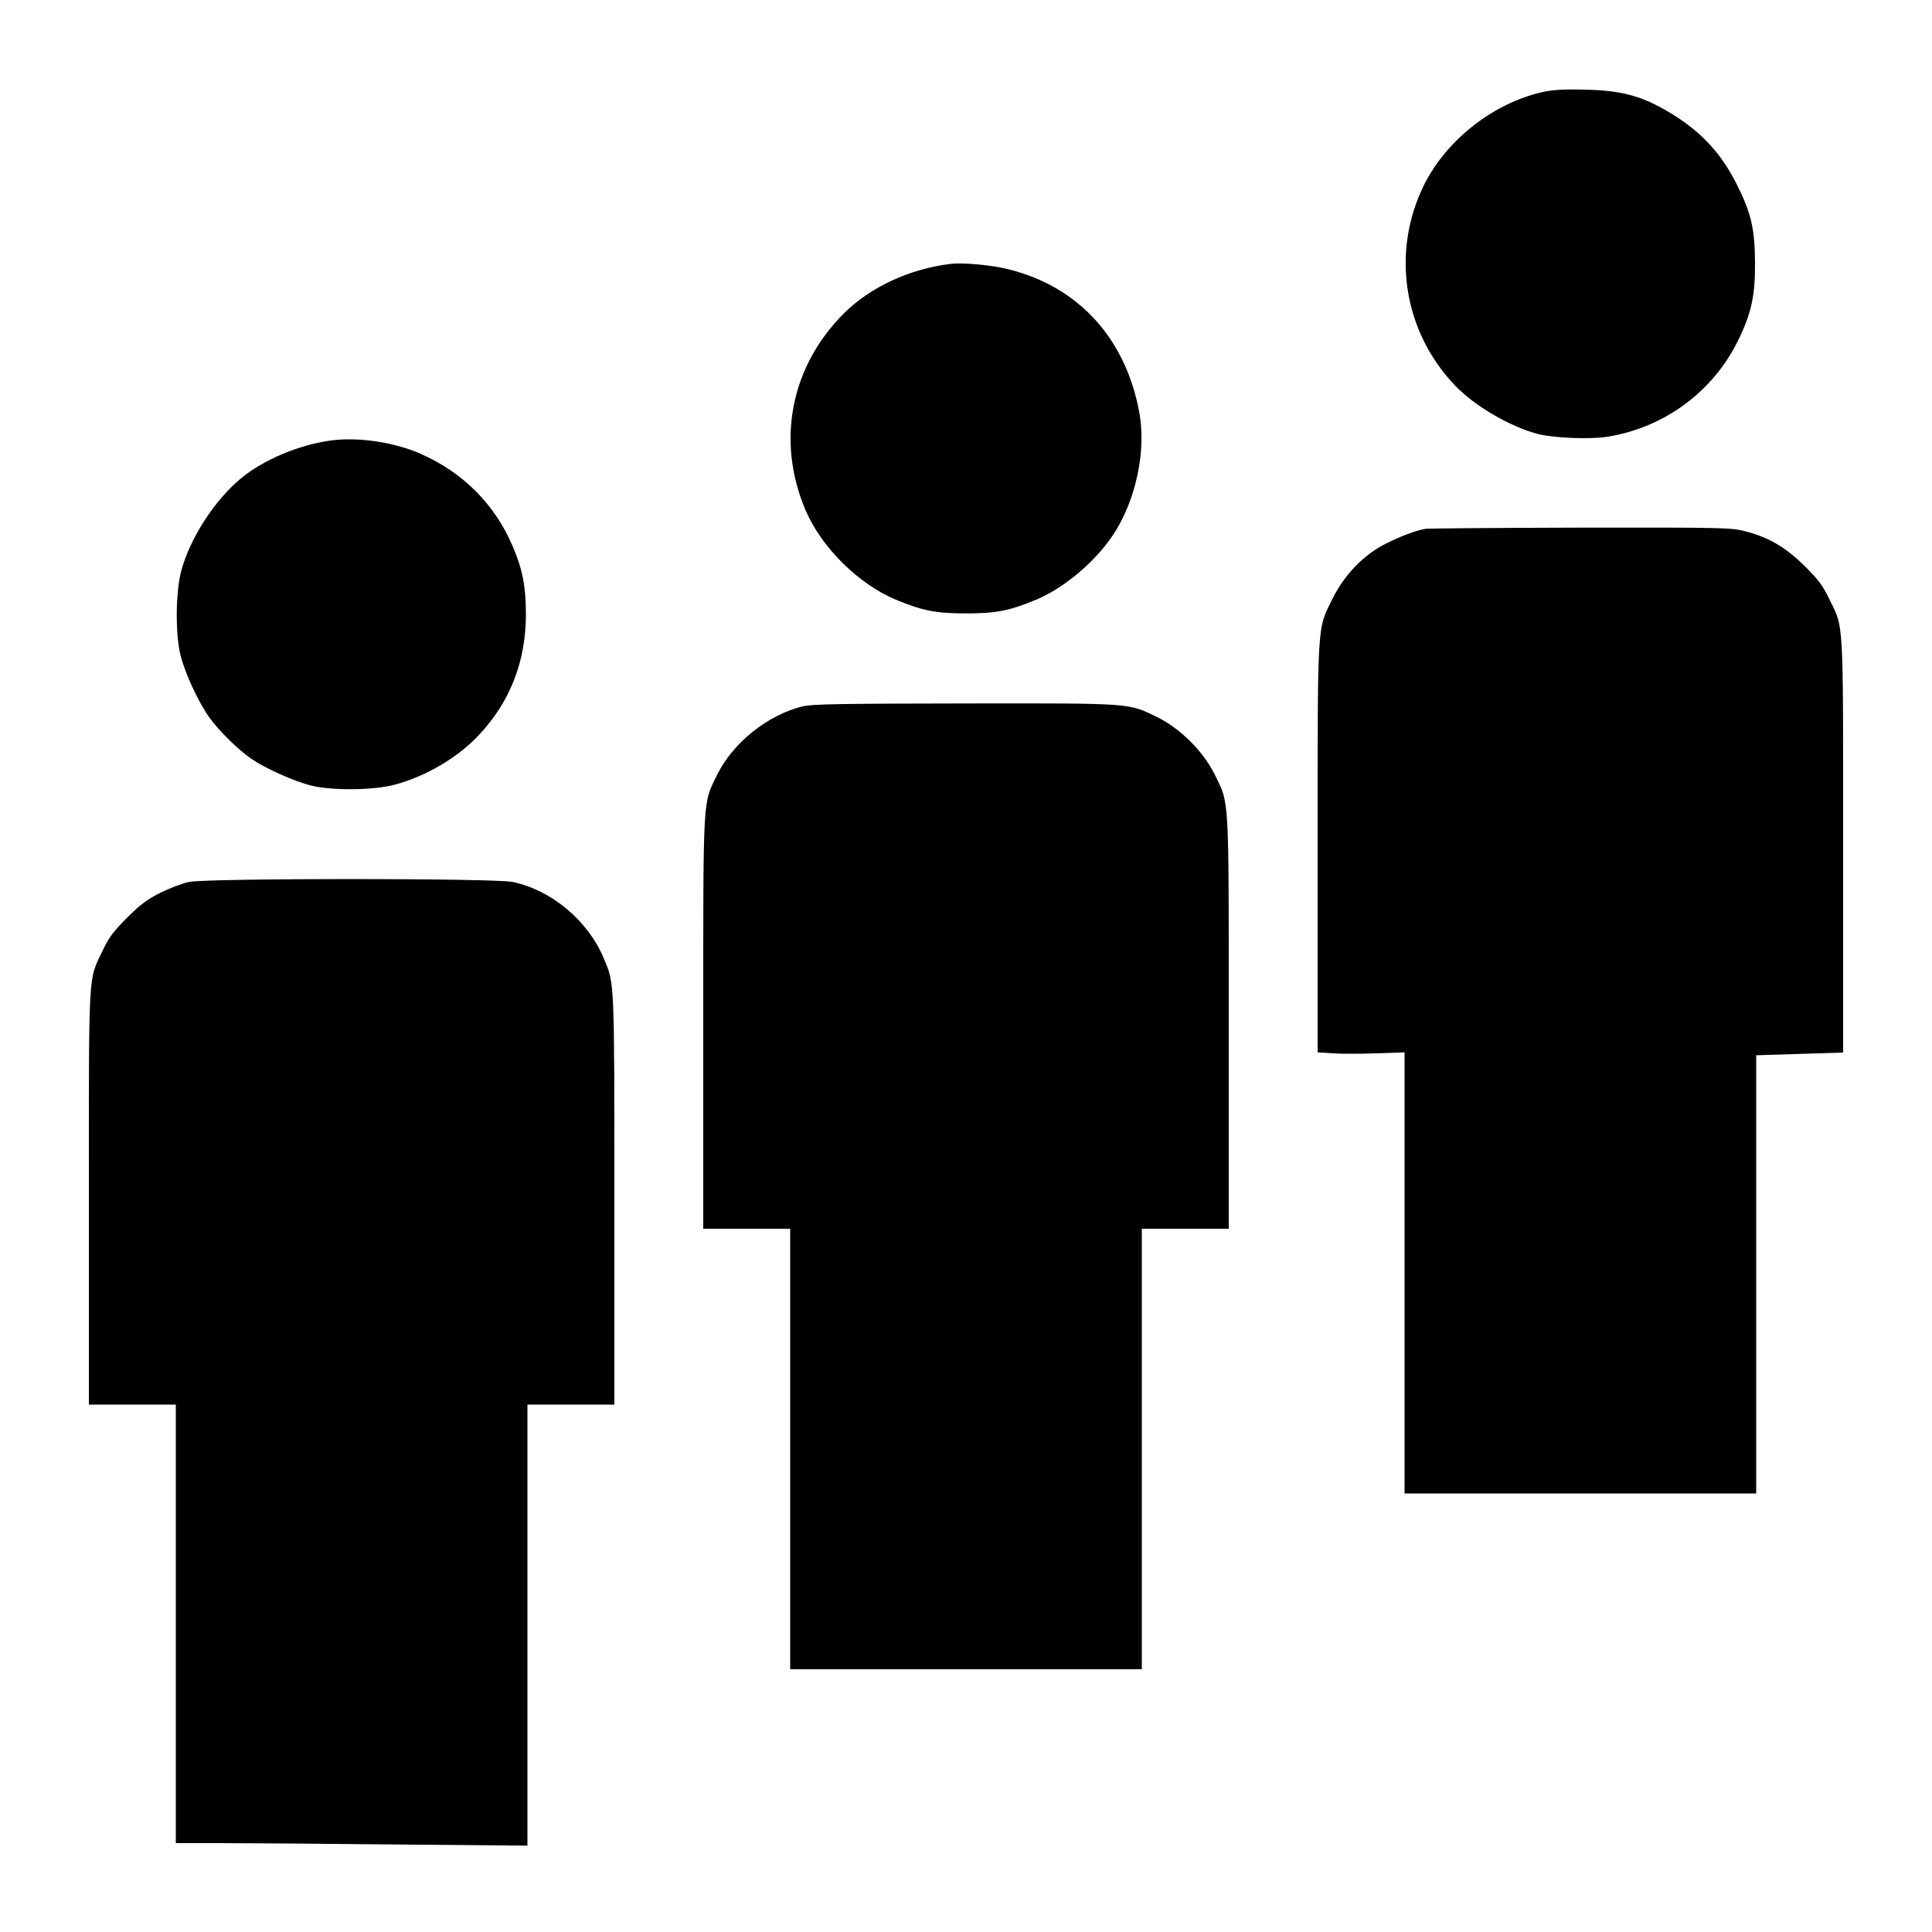 <?xml version="1.0" standalone="no"?>
<!DOCTYPE svg PUBLIC "-//W3C//DTD SVG 20010904//EN"
 "http://www.w3.org/TR/2001/REC-SVG-20010904/DTD/svg10.dtd">
<svg version="1.0" xmlns="http://www.w3.org/2000/svg"
 width="1000pt" height="1000pt" viewBox="0 0 1000 1000"
 preserveAspectRatio="xMidYMid meet">
<g transform="translate(0,1000) scale(0.1,-0.1)"
fill="#000000" stroke="none">
<path d="M7986 9524 c-255 -57 -497 -246 -614 -479 -172 -345 -110 -757 157
-1038 100 -106 282 -213 426 -252 81 -22 272 -30 362 -16 294 46 547 231 678
496 70 143 90 232 89 405 -1 176 -20 257 -94 405 -85 170 -198 288 -373 387
-130 74 -232 100 -412 104 -109 3 -169 -1 -219 -12z"/>
<path d="M4920 8634 c-211 -25 -417 -121 -552 -256 -276 -276 -351 -661 -198
-1020 82 -191 273 -381 467 -462 137 -57 207 -71 363 -71 156 0 226 14 363 71
144 60 302 193 396 332 120 178 176 439 137 643 -72 379 -313 643 -671 734
-89 23 -237 37 -305 29z"/>
<path d="M1712 7720 c-165 -23 -345 -98 -461 -193 -138 -112 -267 -311 -313
-482 -29 -110 -31 -326 -4 -435 23 -94 92 -243 150 -324 50 -70 149 -167 219
-215 72 -49 222 -116 307 -137 109 -27 325 -25 435 5 163 44 328 142 437 260
160 172 240 380 240 621 0 144 -17 233 -69 354 -92 216 -259 383 -478 478
-137 60 -322 87 -463 68z"/>
<path d="M7380 7263 c-50 -8 -127 -37 -205 -76 -116 -57 -217 -162 -279 -288
-79 -160 -76 -102 -76 -1290 l0 -1056 78 -5 c42 -3 143 -3 225 0 l147 5 0
-1142 0 -1141 910 0 910 0 0 1134 0 1134 225 7 225 7 0 1072 c0 1196 4 1120
-72 1276 -33 69 -57 101 -127 170 -99 98 -187 149 -307 180 -74 19 -111 20
-853 19 -427 -1 -787 -4 -801 -6z"/>
<path d="M4155 6344 c-181 -44 -361 -188 -443 -354 -75 -154 -72 -89 -72
-1282 l0 -1068 225 0 225 0 0 -1140 0 -1140 910 0 910 0 0 1140 0 1140 225 0
225 0 0 1068 c0 1193 3 1128 -72 1282 -59 120 -178 239 -298 298 -152 74 -121
72 -995 71 -644 -1 -790 -3 -840 -15z"/>
<path d="M977 5435 c-32 -7 -98 -32 -145 -55 -70 -35 -104 -60 -174 -130 -71
-71 -95 -102 -127 -171 -75 -157 -71 -81 -71 -1276 l0 -1073 225 0 225 0 0
-1135 0 -1135 228 0 c125 0 534 -3 910 -7 l682 -6 0 1141 0 1142 225 0 225 0
0 1058 c0 1144 1 1120 -55 1252 -82 195 -269 352 -471 395 -95 20 -1585 20
-1677 0z"/>
</g>
</svg>
